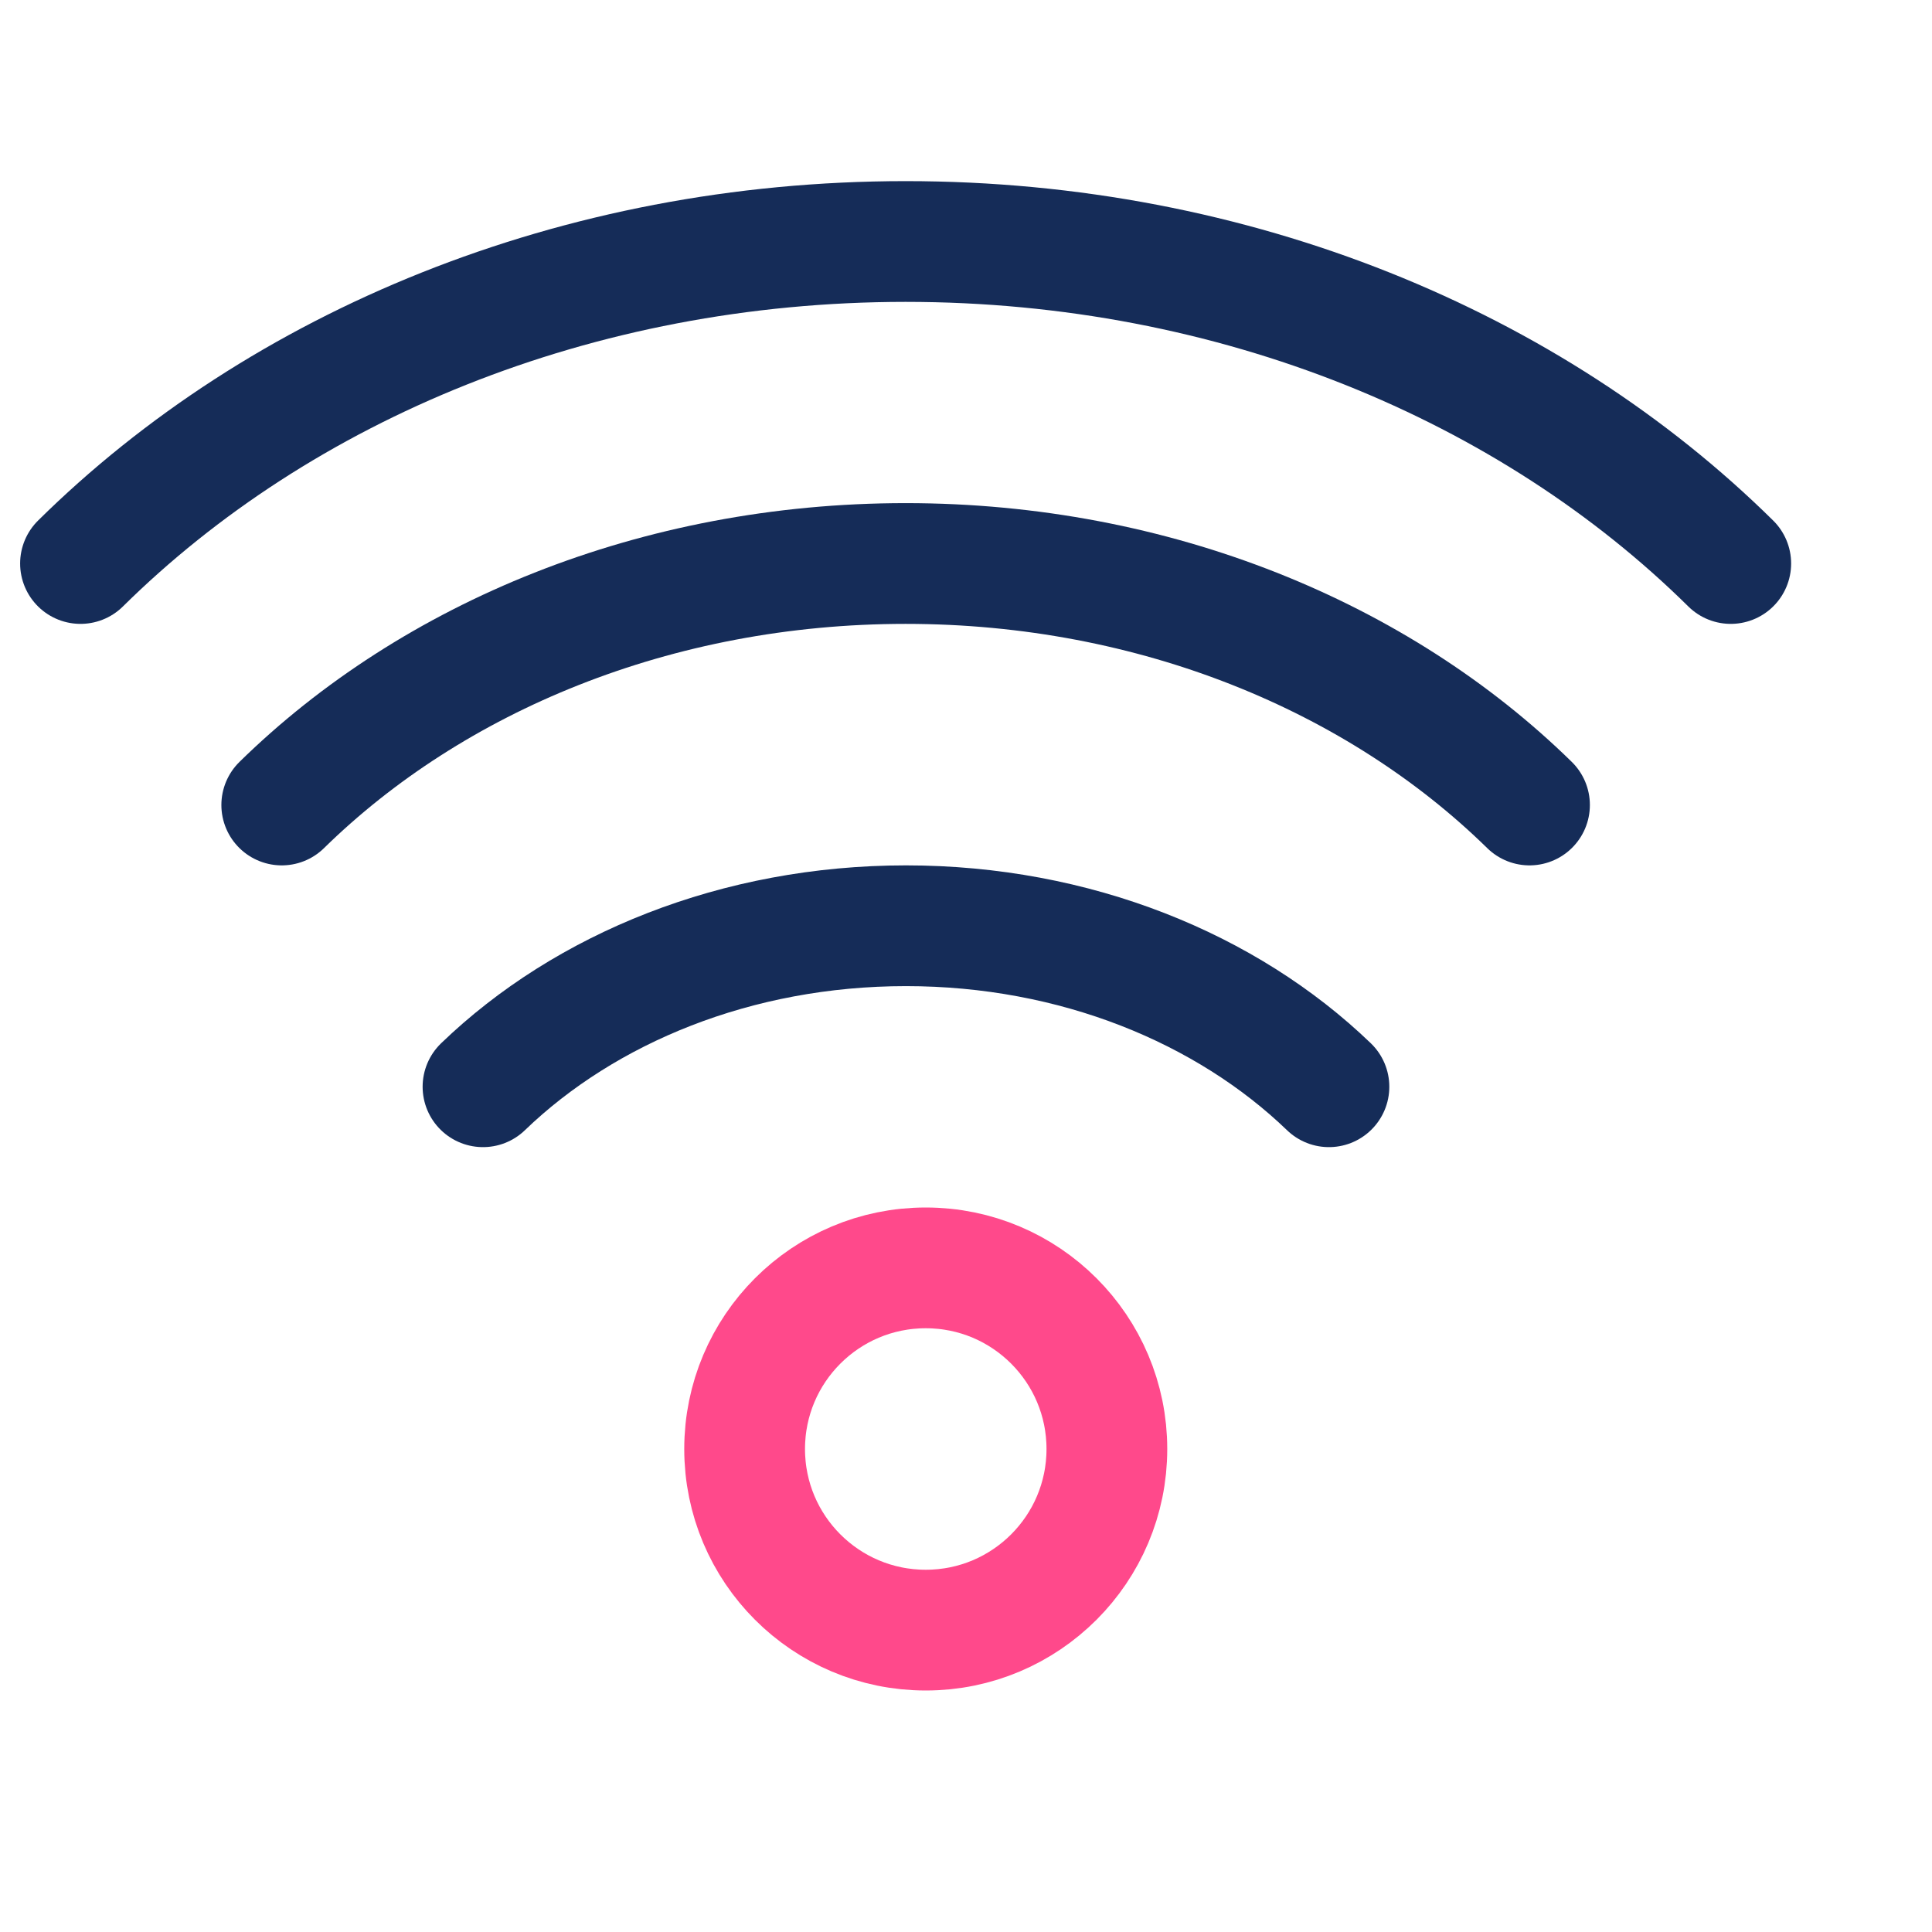 <svg width="48" height="48" viewBox="0 0 48 48" fill="none" xmlns="http://www.w3.org/2000/svg">
<rect width="48" height="48" fill="white"/>
<path d="M12 27C14.542 24.551 18.307 23 22.508 23C26.71 23 30.474 24.551 33.017 27" stroke="#152C58" stroke-width="3" stroke-linecap="round"/>
<path d="M7 20C10.749 16.326 16.303 14 22.5 14C28.697 14 34.251 16.326 38 20" stroke="#152C58" stroke-width="3" stroke-linecap="round"/>
<path d="M2 14C6.959 9.102 14.304 6 22.5 6C30.696 6 38.041 9.102 43 14" stroke="#152C58" stroke-width="3" stroke-linecap="round"/>
<circle cx="23" cy="36" r="4.5" stroke="#FF498B" stroke-width="3"/>
</svg>
